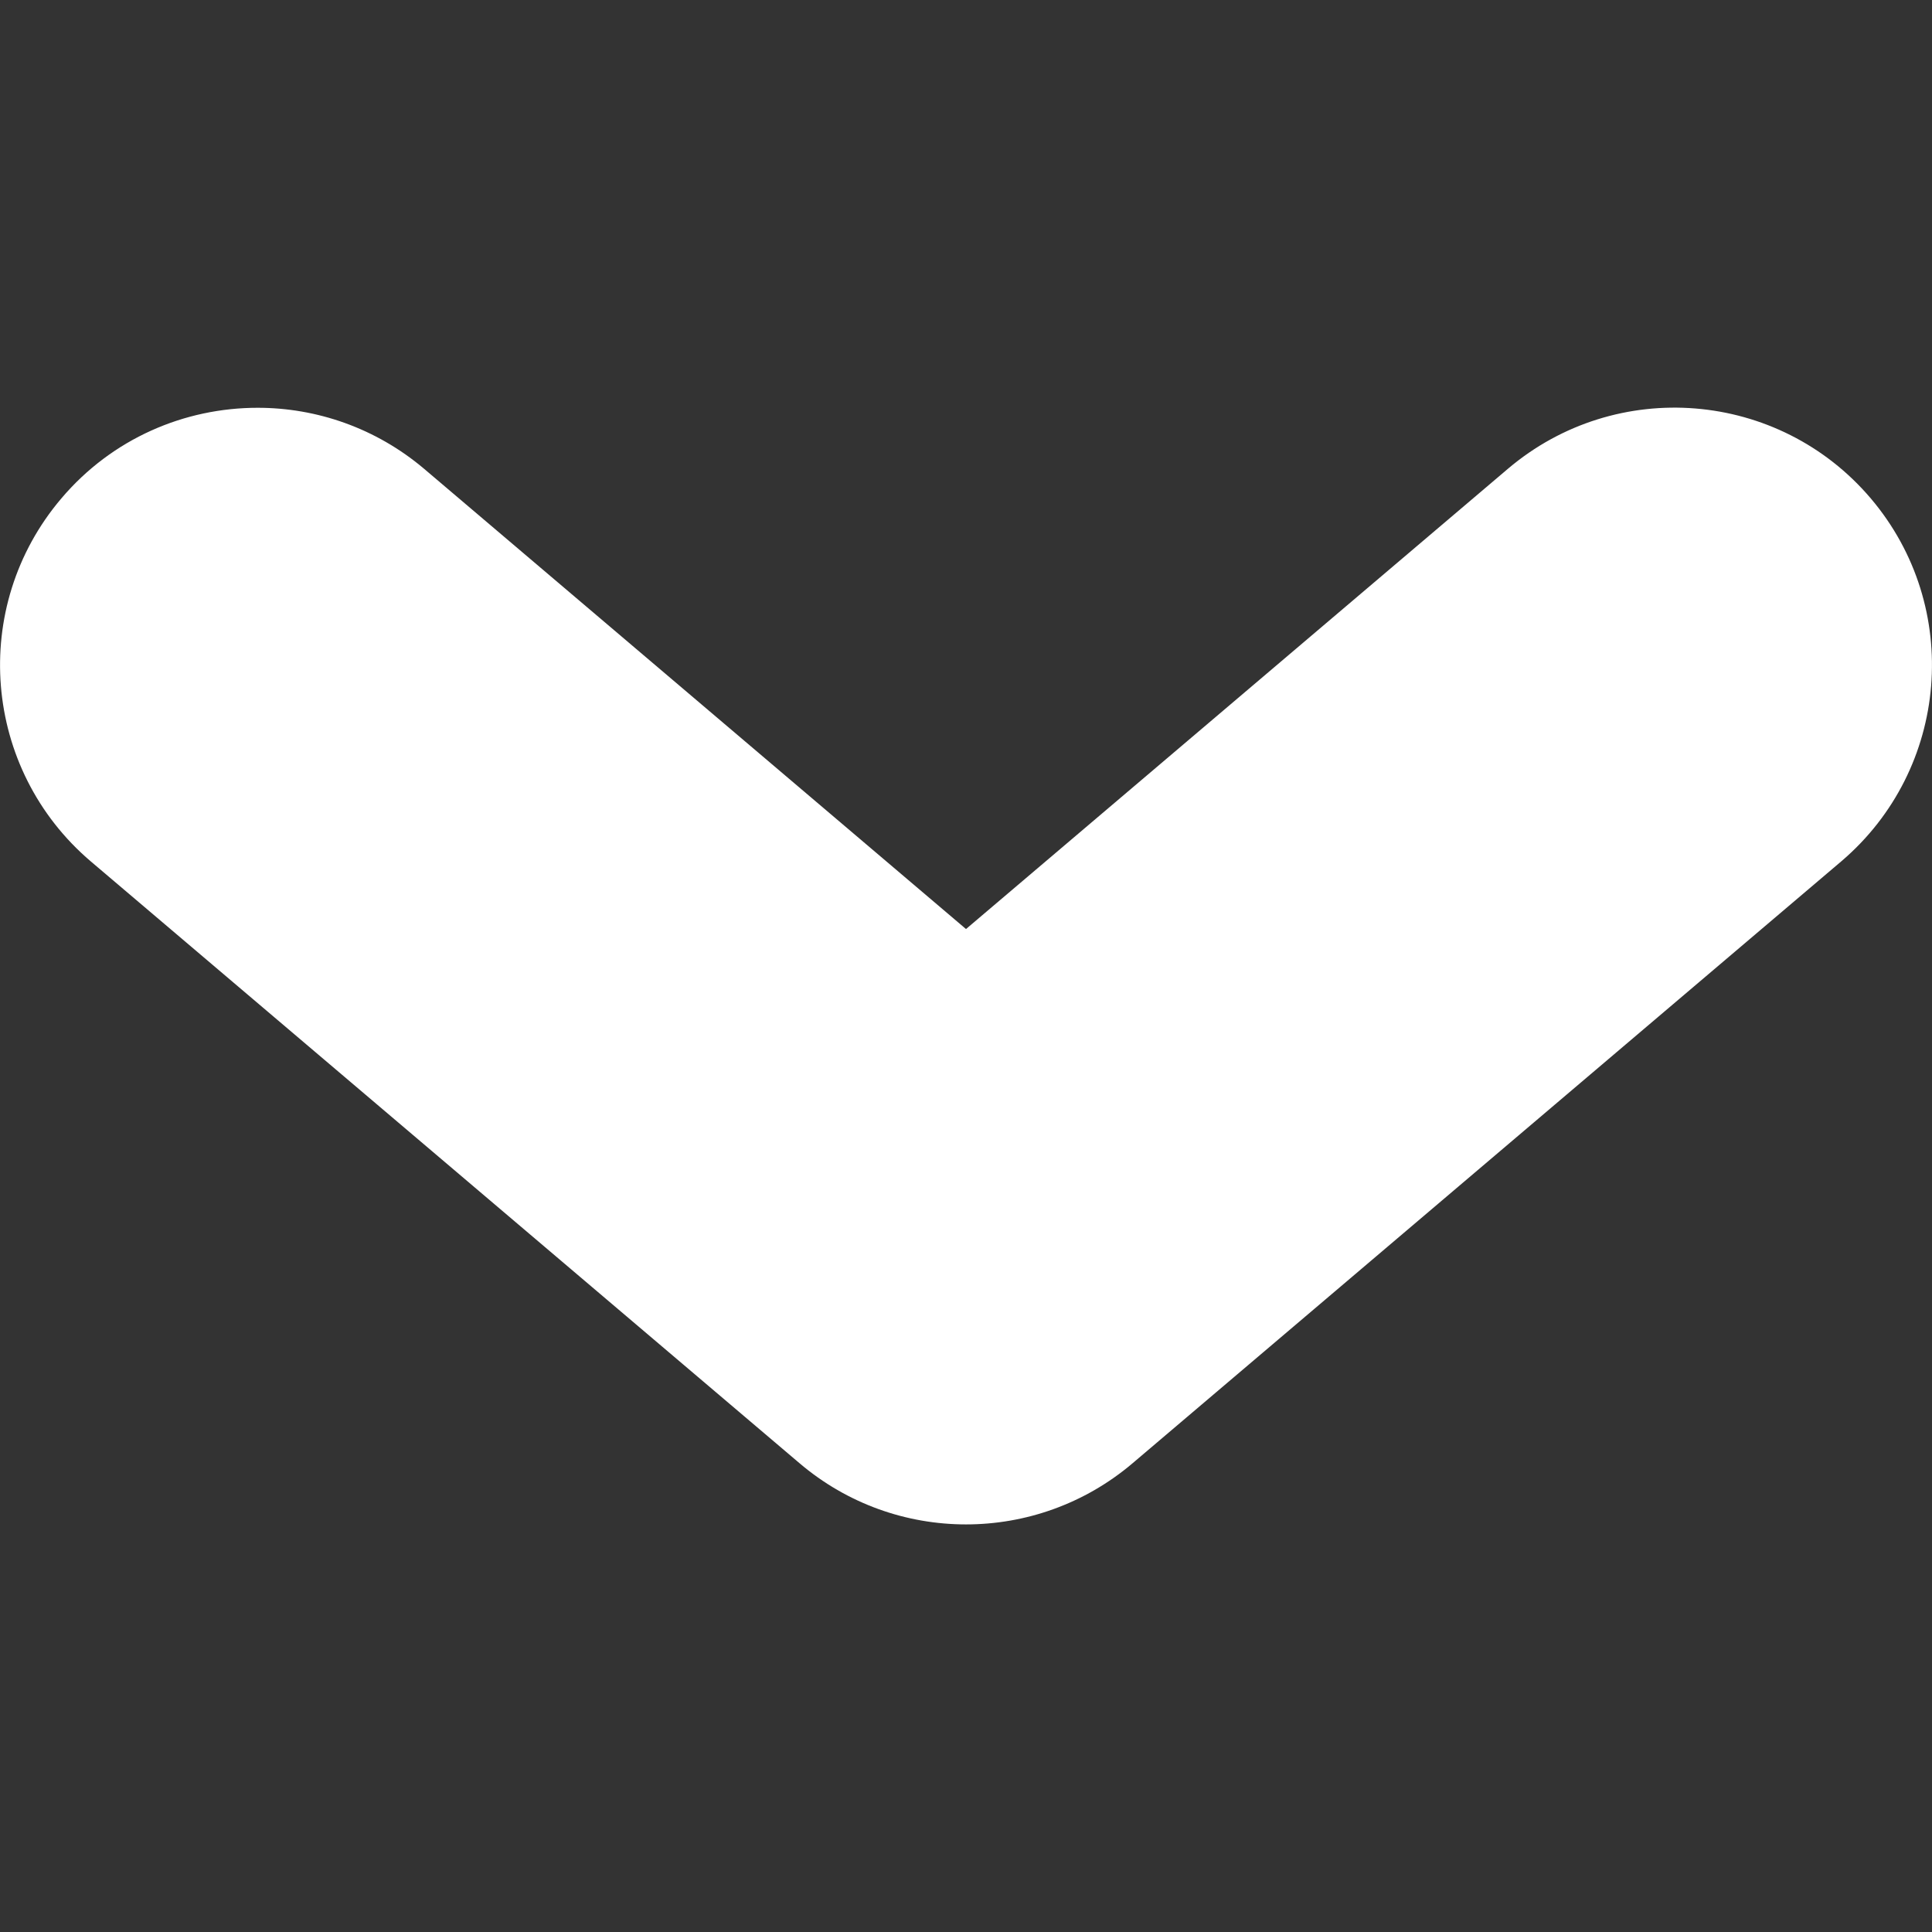 <svg width="15" height="15" viewBox="0 0 15 15" fill="none" xmlns="http://www.w3.org/2000/svg">
<rect x="0" y="0" width="15" height="15" fill="#333333" stroke="none"/>
<g clip-path="url(#clip0_119_7)">
<path d="M0.476 3.87C0.871 3.404 1.433 3.166 2.001 3.166C2.457 3.166 2.917 3.322 3.293 3.64L7.5 7.213L11.707 3.64C12.548 2.926 13.81 3.028 14.525 3.87C15.239 4.712 15.136 5.972 14.295 6.688L8.794 11.36C8.048 11.994 6.952 11.994 6.207 11.36L0.705 6.688C-0.136 5.972 -0.239 4.712 0.476 3.87Z" fill="white"/>
</g>
<defs>
<clipPath id="clip0_119_7">
<rect width="15" height="15" fill="white" transform="translate(15 15) rotate(-180)"/>
</clipPath>
</defs>
</svg>
